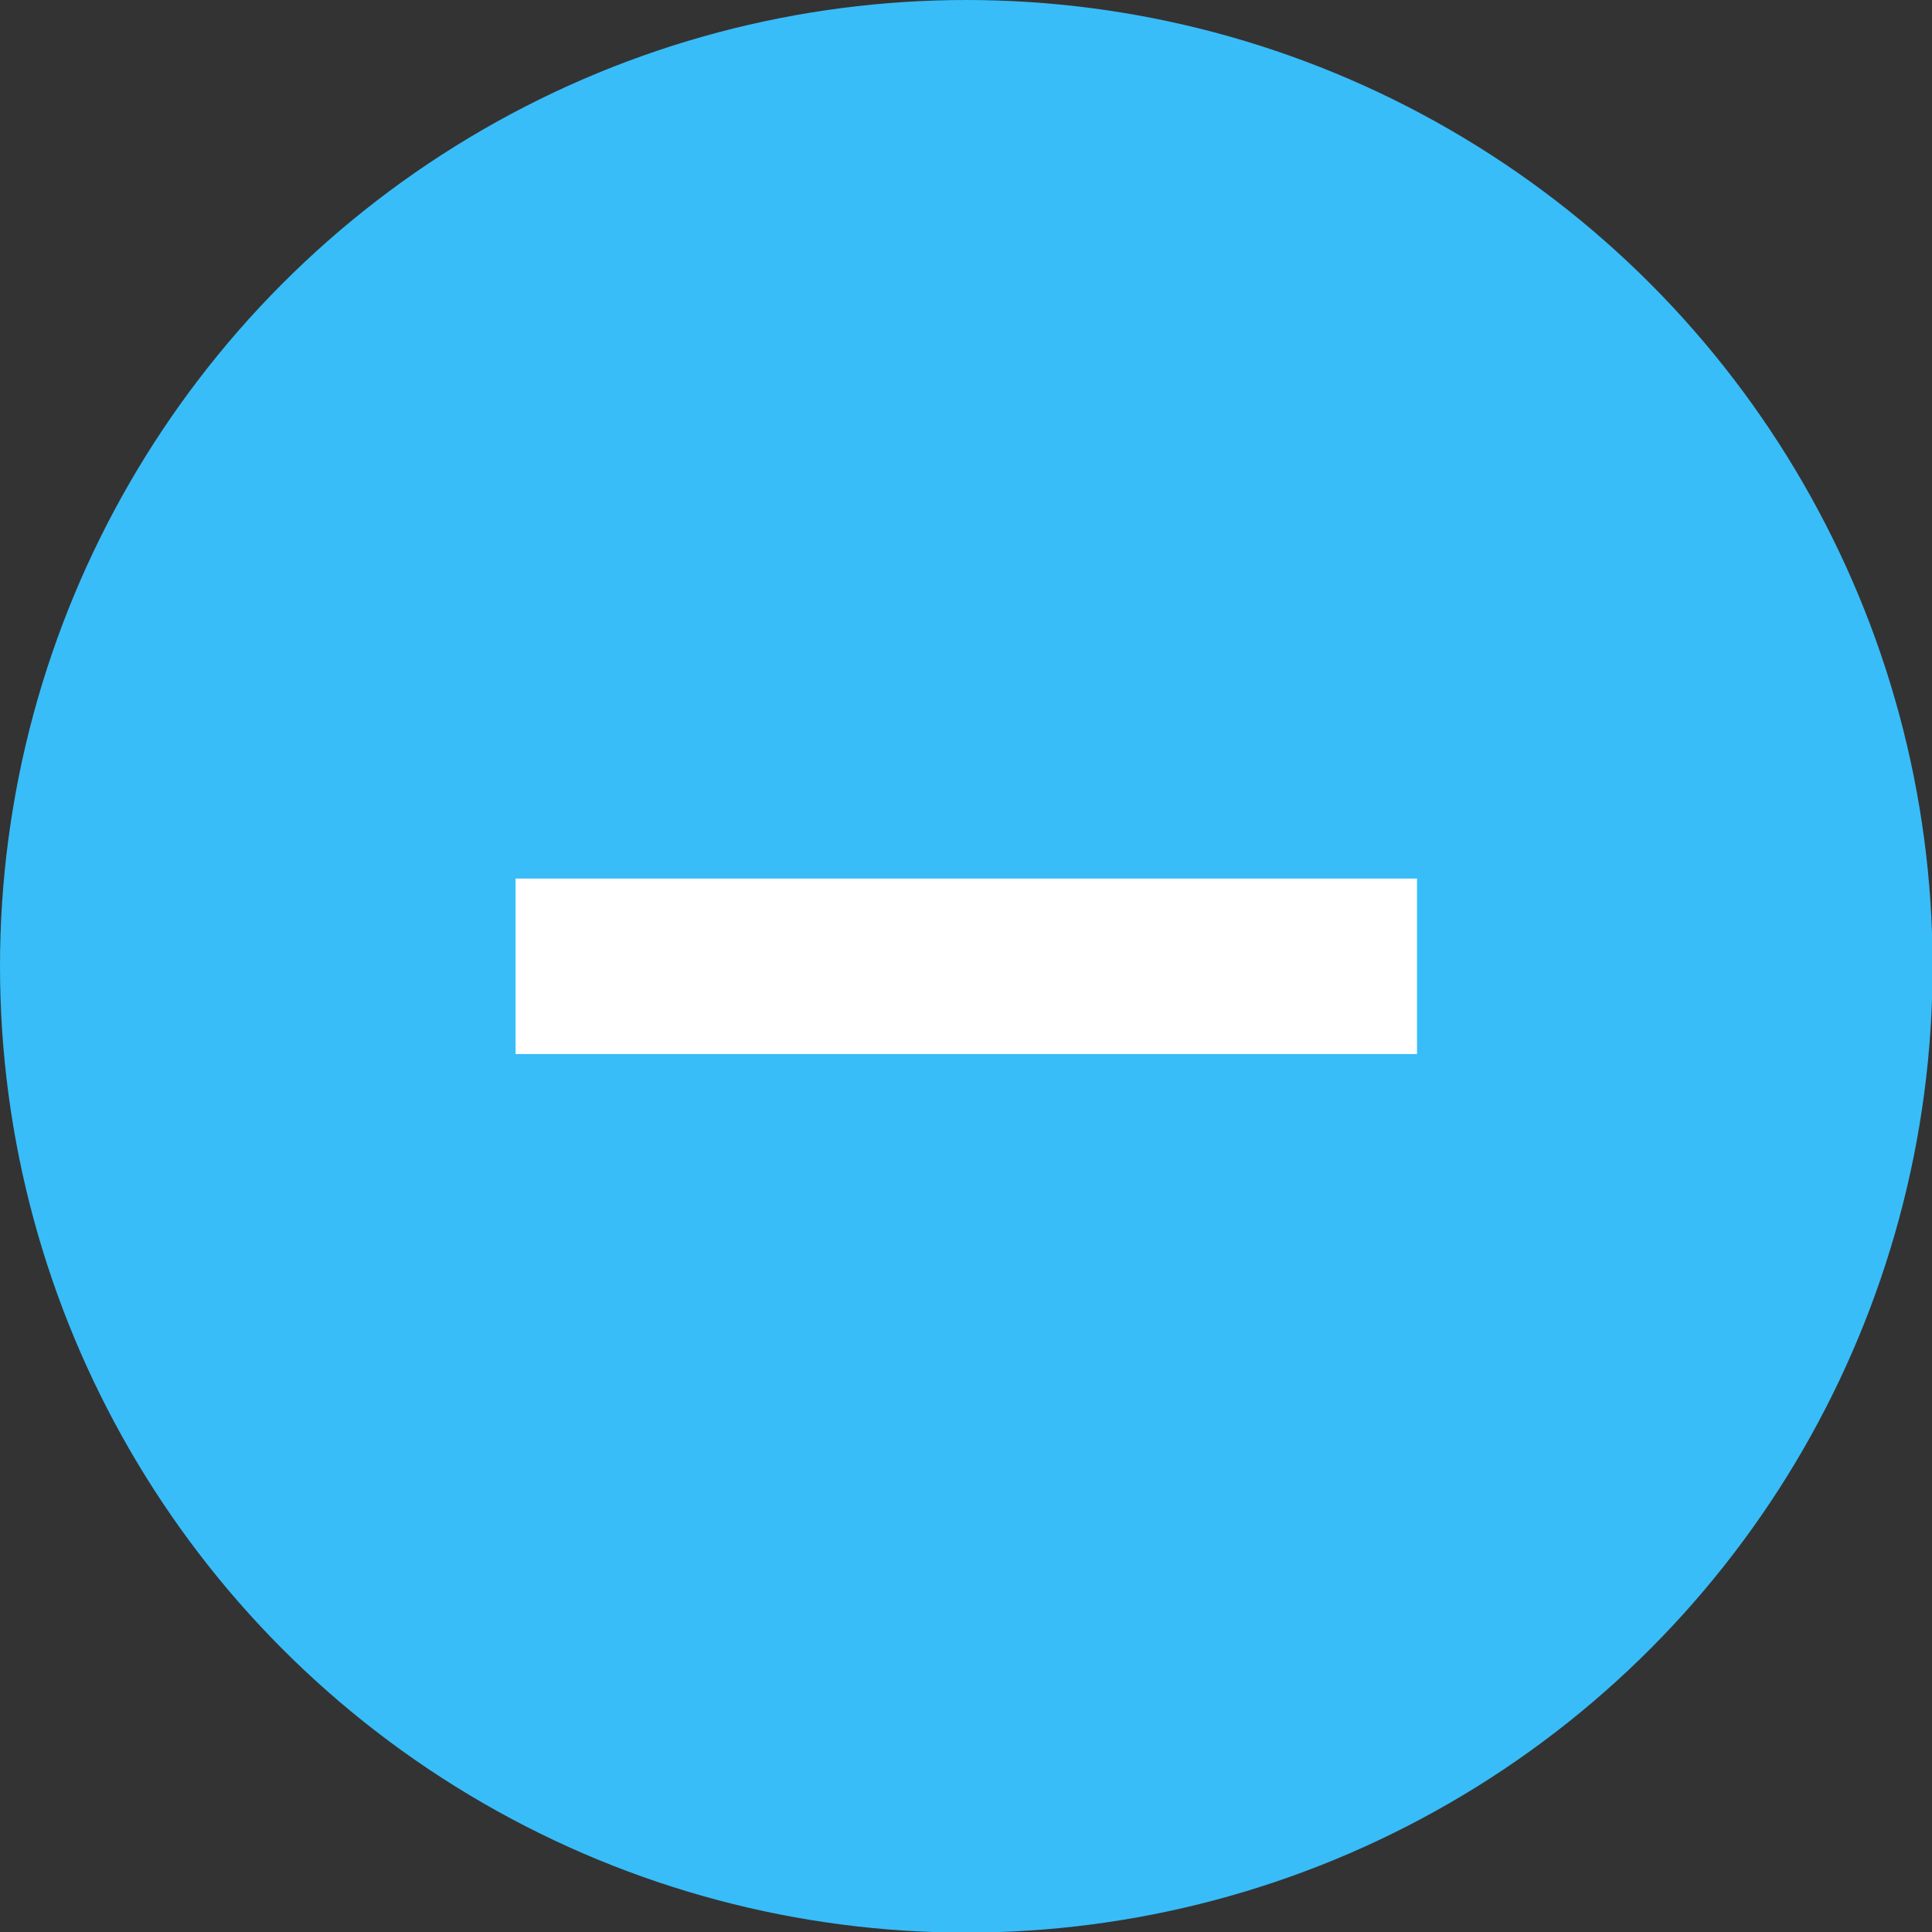 <?xml version="1.0" encoding="utf-8"?>
<!-- Generator: Adobe Illustrator 25.1.0, SVG Export Plug-In . SVG Version: 6.00 Build 0)  -->
<svg version="1.1" id="Capa_1" xmlns="http://www.w3.org/2000/svg" xmlns:xlink="http://www.w3.org/1999/xlink" x="0px" y="0px"
	 viewBox="0 0 321.5 321.5" style="enable-background:new 0 0 321.5 321.5;" xml:space="preserve">
<rect x="0" y="0" width="321.5" height="321.5" fill="#333333" stroke="none"/>
<style type="text/css">
	.st0{fill:#38BDF8;}
	.st1{fill:#FFFFFF;}
</style>
<circle class="st0" cx="160.8" cy="160.8" r="160.8"/>
<rect x="85.8" y="146.2" class="st1" width="150" height="29.2"/>
</svg>
